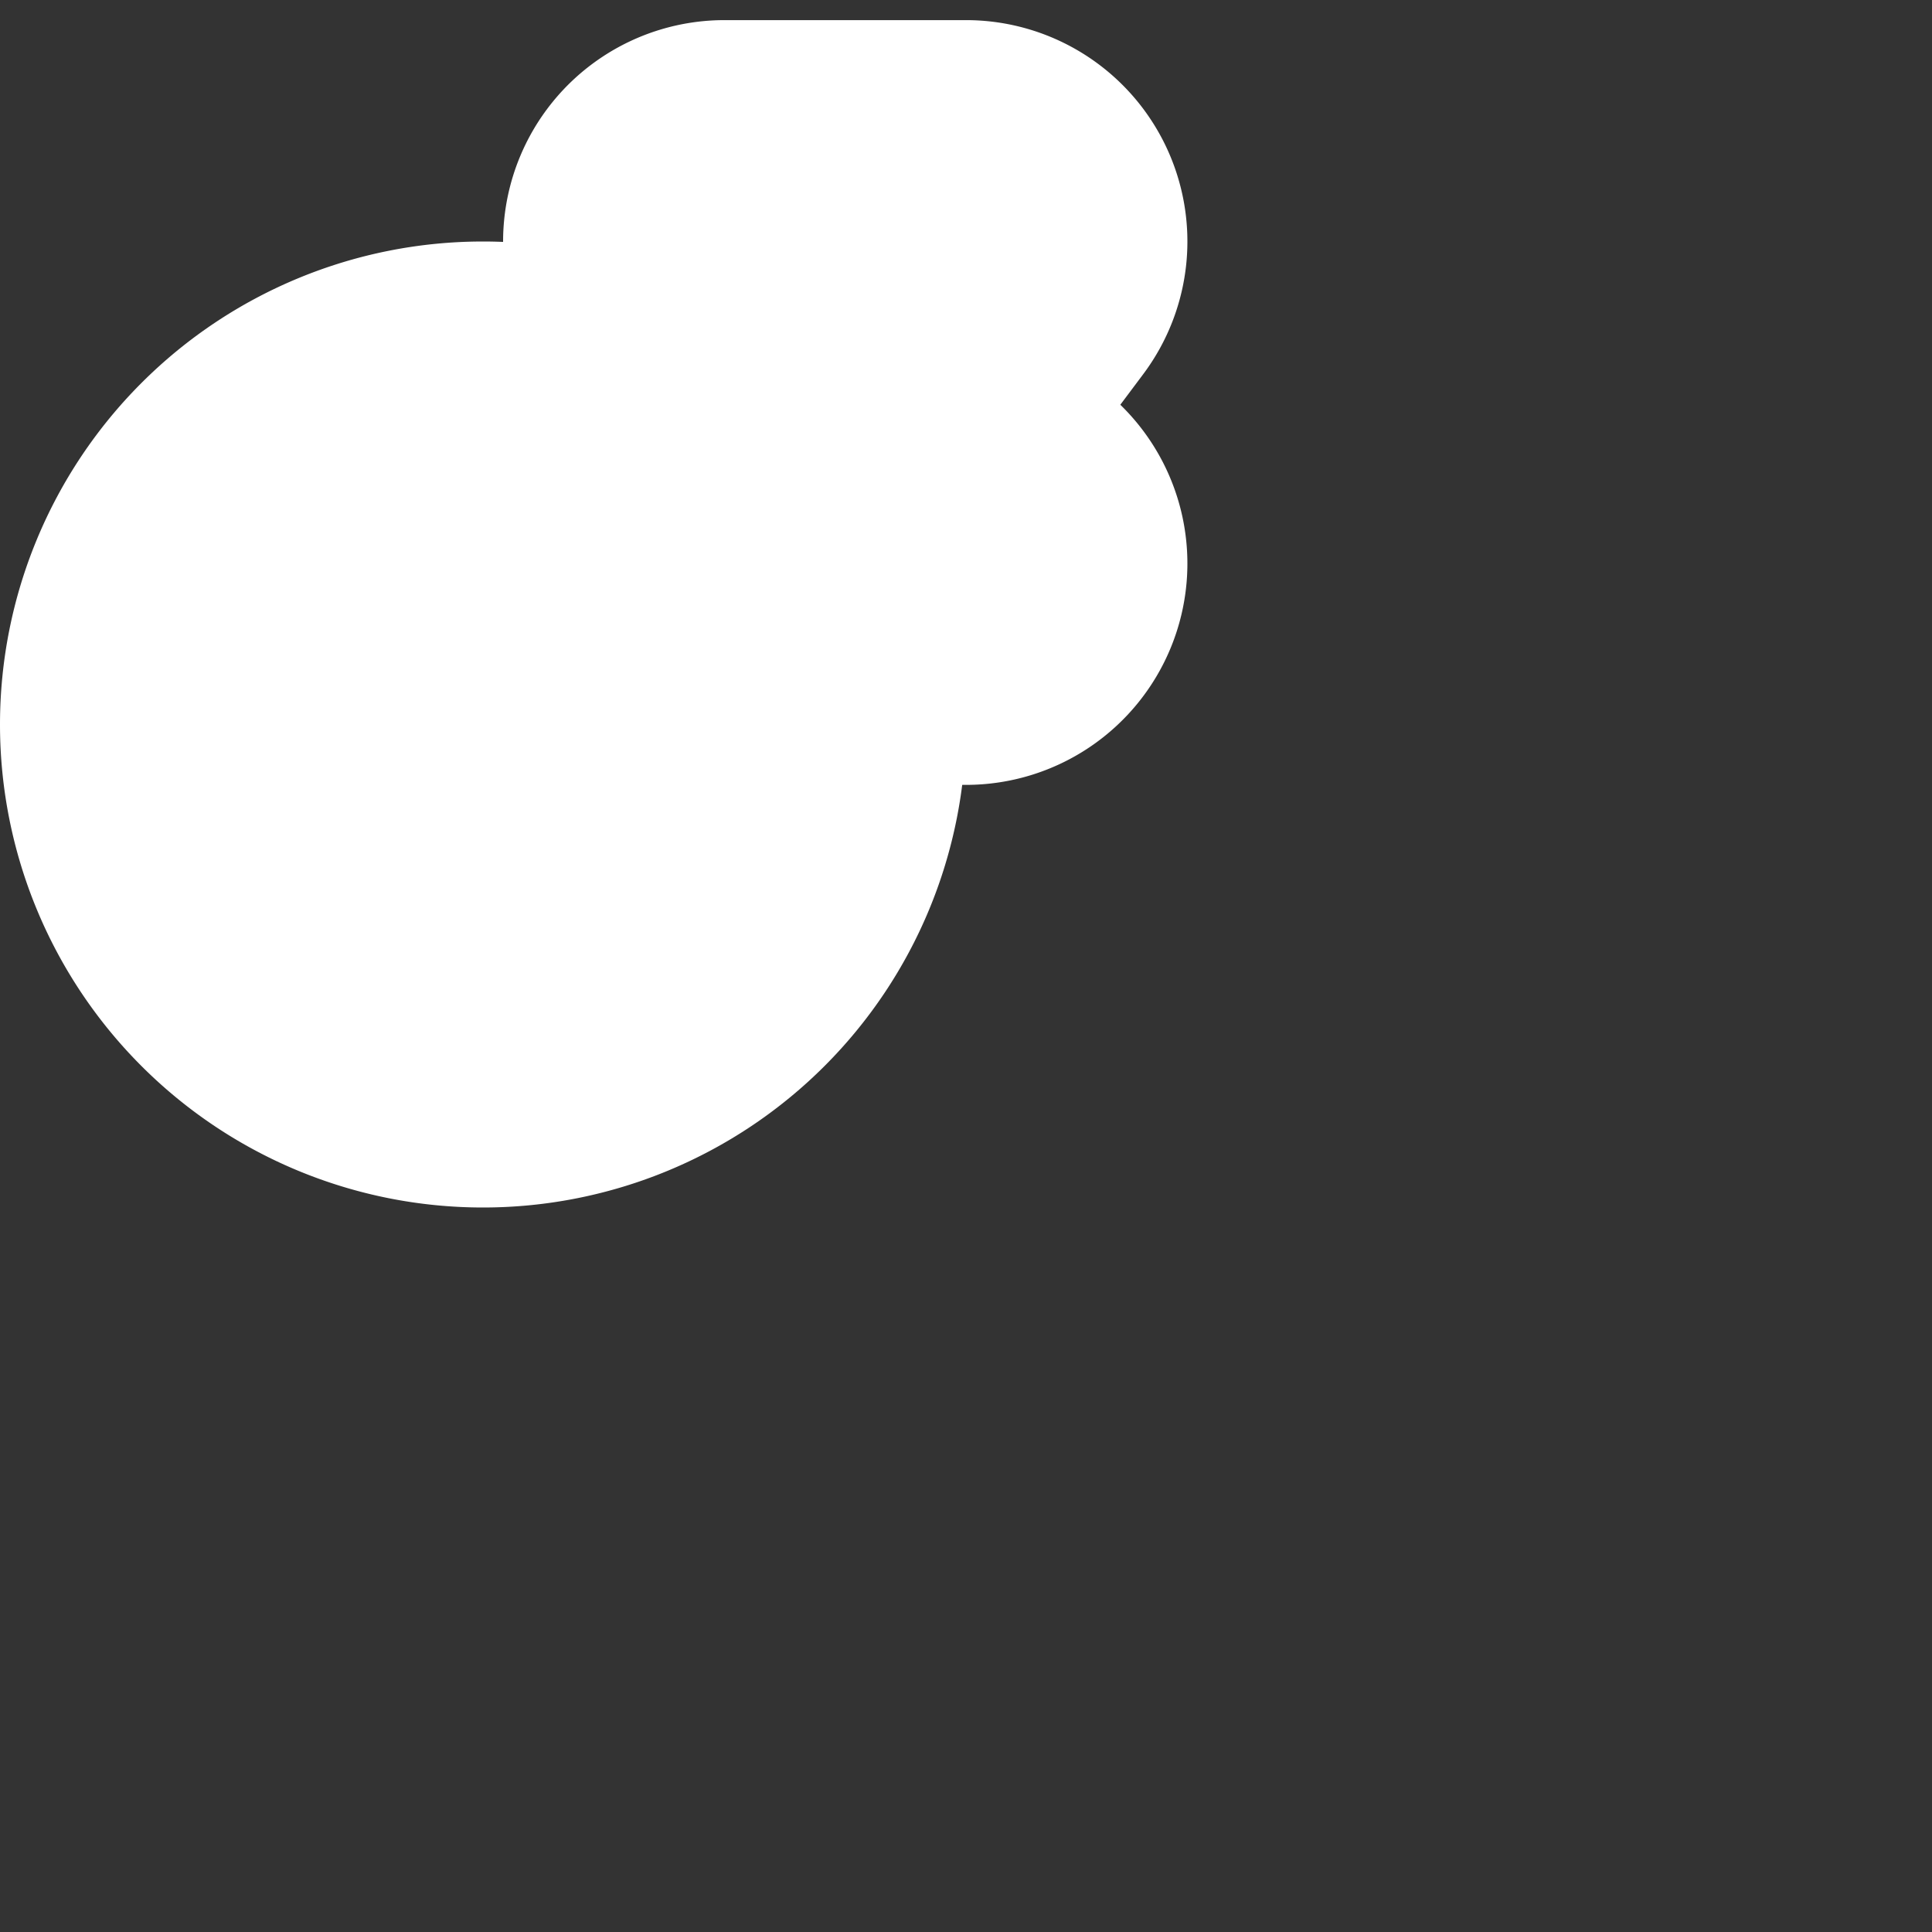 <?xml version="1.0" encoding="utf-8"?>
<svg fill="#FFFFFF" viewBox="0 0 24 24" xmlns="http://www.w3.org/2000/svg">
<rect x="0" y="0" width="24" height="24" fill="#333333" stroke="none"/>
<path _ngcontent-ng-c1909134112="" clip-rule="evenodd" d="M12 9A6 6 0 1 1 0 9a6 6 0 0 1 12 0Z" fill="#FFFFFF" fill-rule="evenodd" style="color: inherit"/>
<path _ngcontent-ng-c1909134112="" clip-rule="evenodd" d="M6 11.5a2.5 2.5 0 1 0 0-5 2.5 2.5 0 0 0 0 5ZM6 13a4 4 0 1 0 0-8 4 4 0 0 0 0 8Z" fill="#FFFFFF" fill-rule="evenodd" style="color: inherit"/>
<path _ngcontent-ng-c1909134112="" d="m14.2 4.65-.283.378A2.75 2.75 0 0 1 12 9.75H9a2.75 2.75 0 0 1-2.45-1.5l-.02-.04a2.75 2.75 0 0 1 .27-2.86l.283-.378A2.75 2.75 0 0 1 9 .25h3c1.034 0 1.98.58 2.45 1.5l.02.04a2.75 2.75 0 0 1-.27 2.86Z" fill="#FFFFFF" style="color: inherit"/>
<path _ngcontent-ng-c1909134112="" clip-rule="evenodd" d="M8.25 3A.75.75 0 0 1 9 2.25h3a.75.75 0 0 1 .6 1.2l-2.1 2.8H12a.75.75 0 0 1 0 1.5H9a.75.75 0 0 1-.6-1.2l2.1-2.8H9A.75.75 0 0 1 8.25 3Z" fill="#FFFFFF" fill-rule="evenodd" style="color: inherit"/>
</svg>